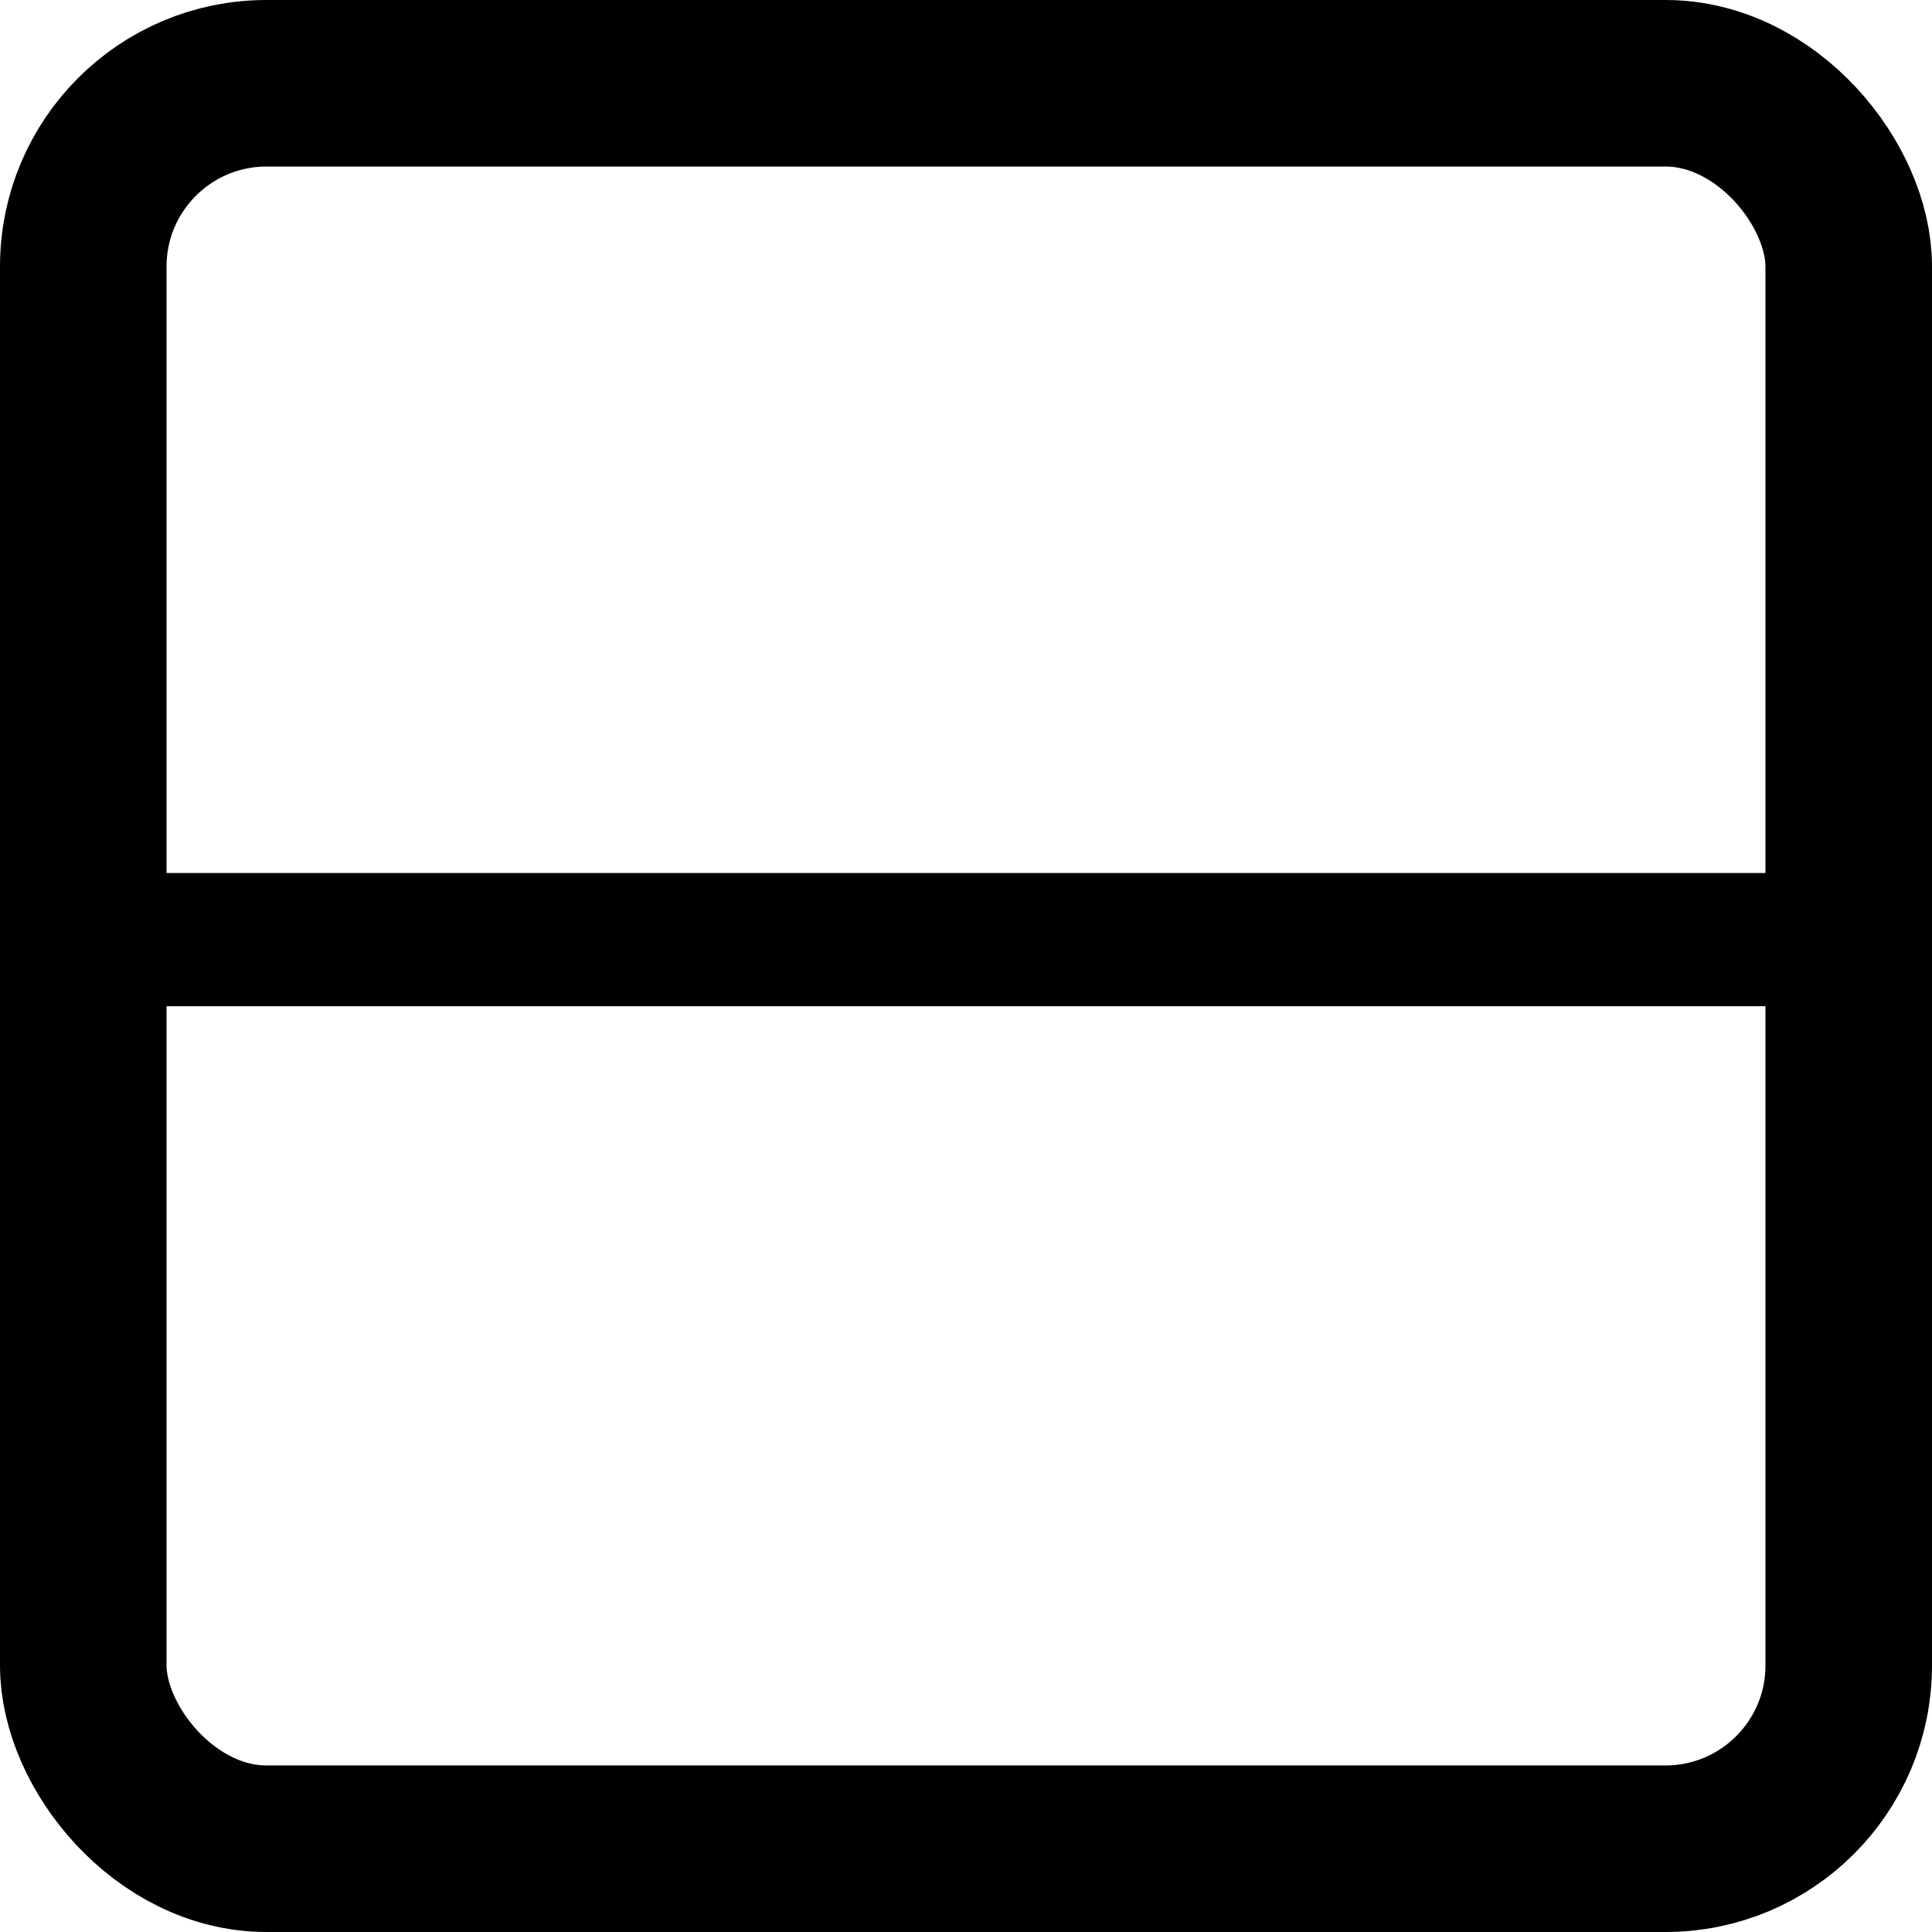 <svg width="29" height="29" viewBox="0 0 29 29" fill="none" xmlns="http://www.w3.org/2000/svg">
<rect x="1.25" y="1.25" width="26.5" height="26.5" rx="2.75" stroke="black" stroke-width="2.5"/>
<line x1="1.208" y1="14.104" x2="27.792" y2="14.104" stroke="black" stroke-width="2"/>
</svg>
